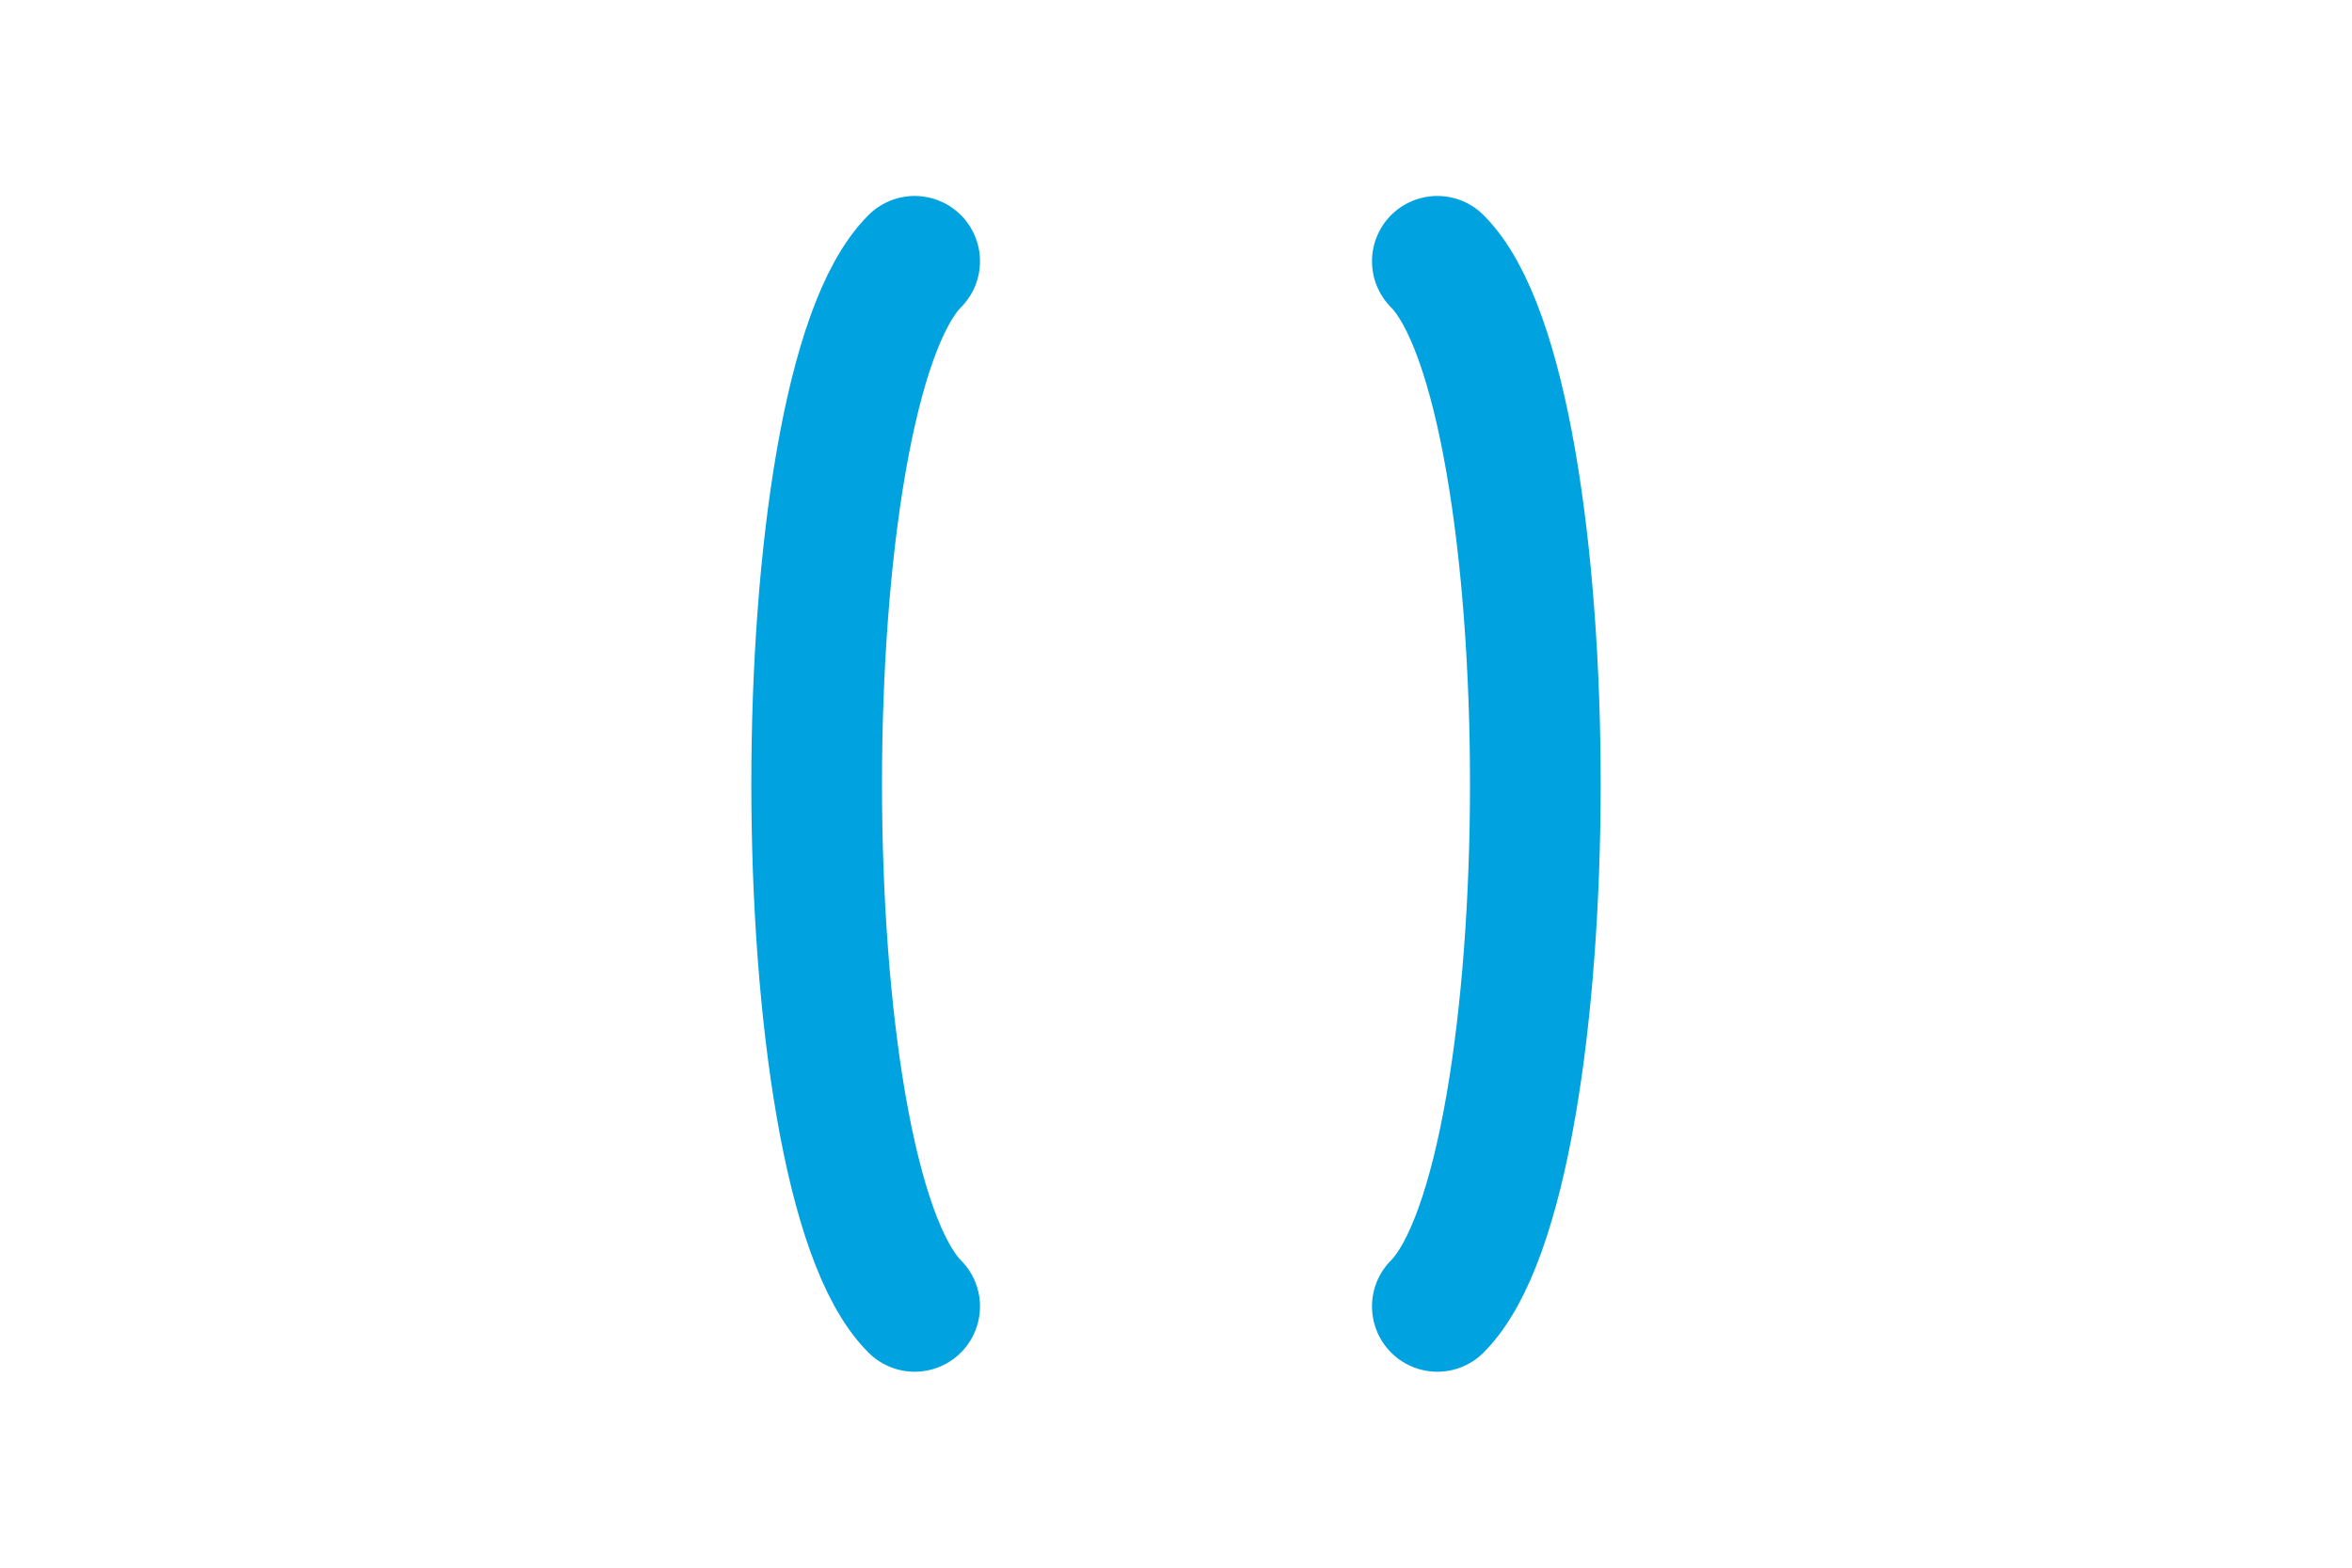 <svg xmlns="http://www.w3.org/2000/svg" viewBox="0 0 24 24" height="1em">
  <g fill="none" stroke="#00a3e0" stroke-width="2" stroke-linecap="round" stroke-linejoin="round">
    <path d="M8 4 C6 6, 6 18, 8 20" />
    <path d="M16 4 C18 6, 18 18, 16 20" />
  </g>
</svg>

